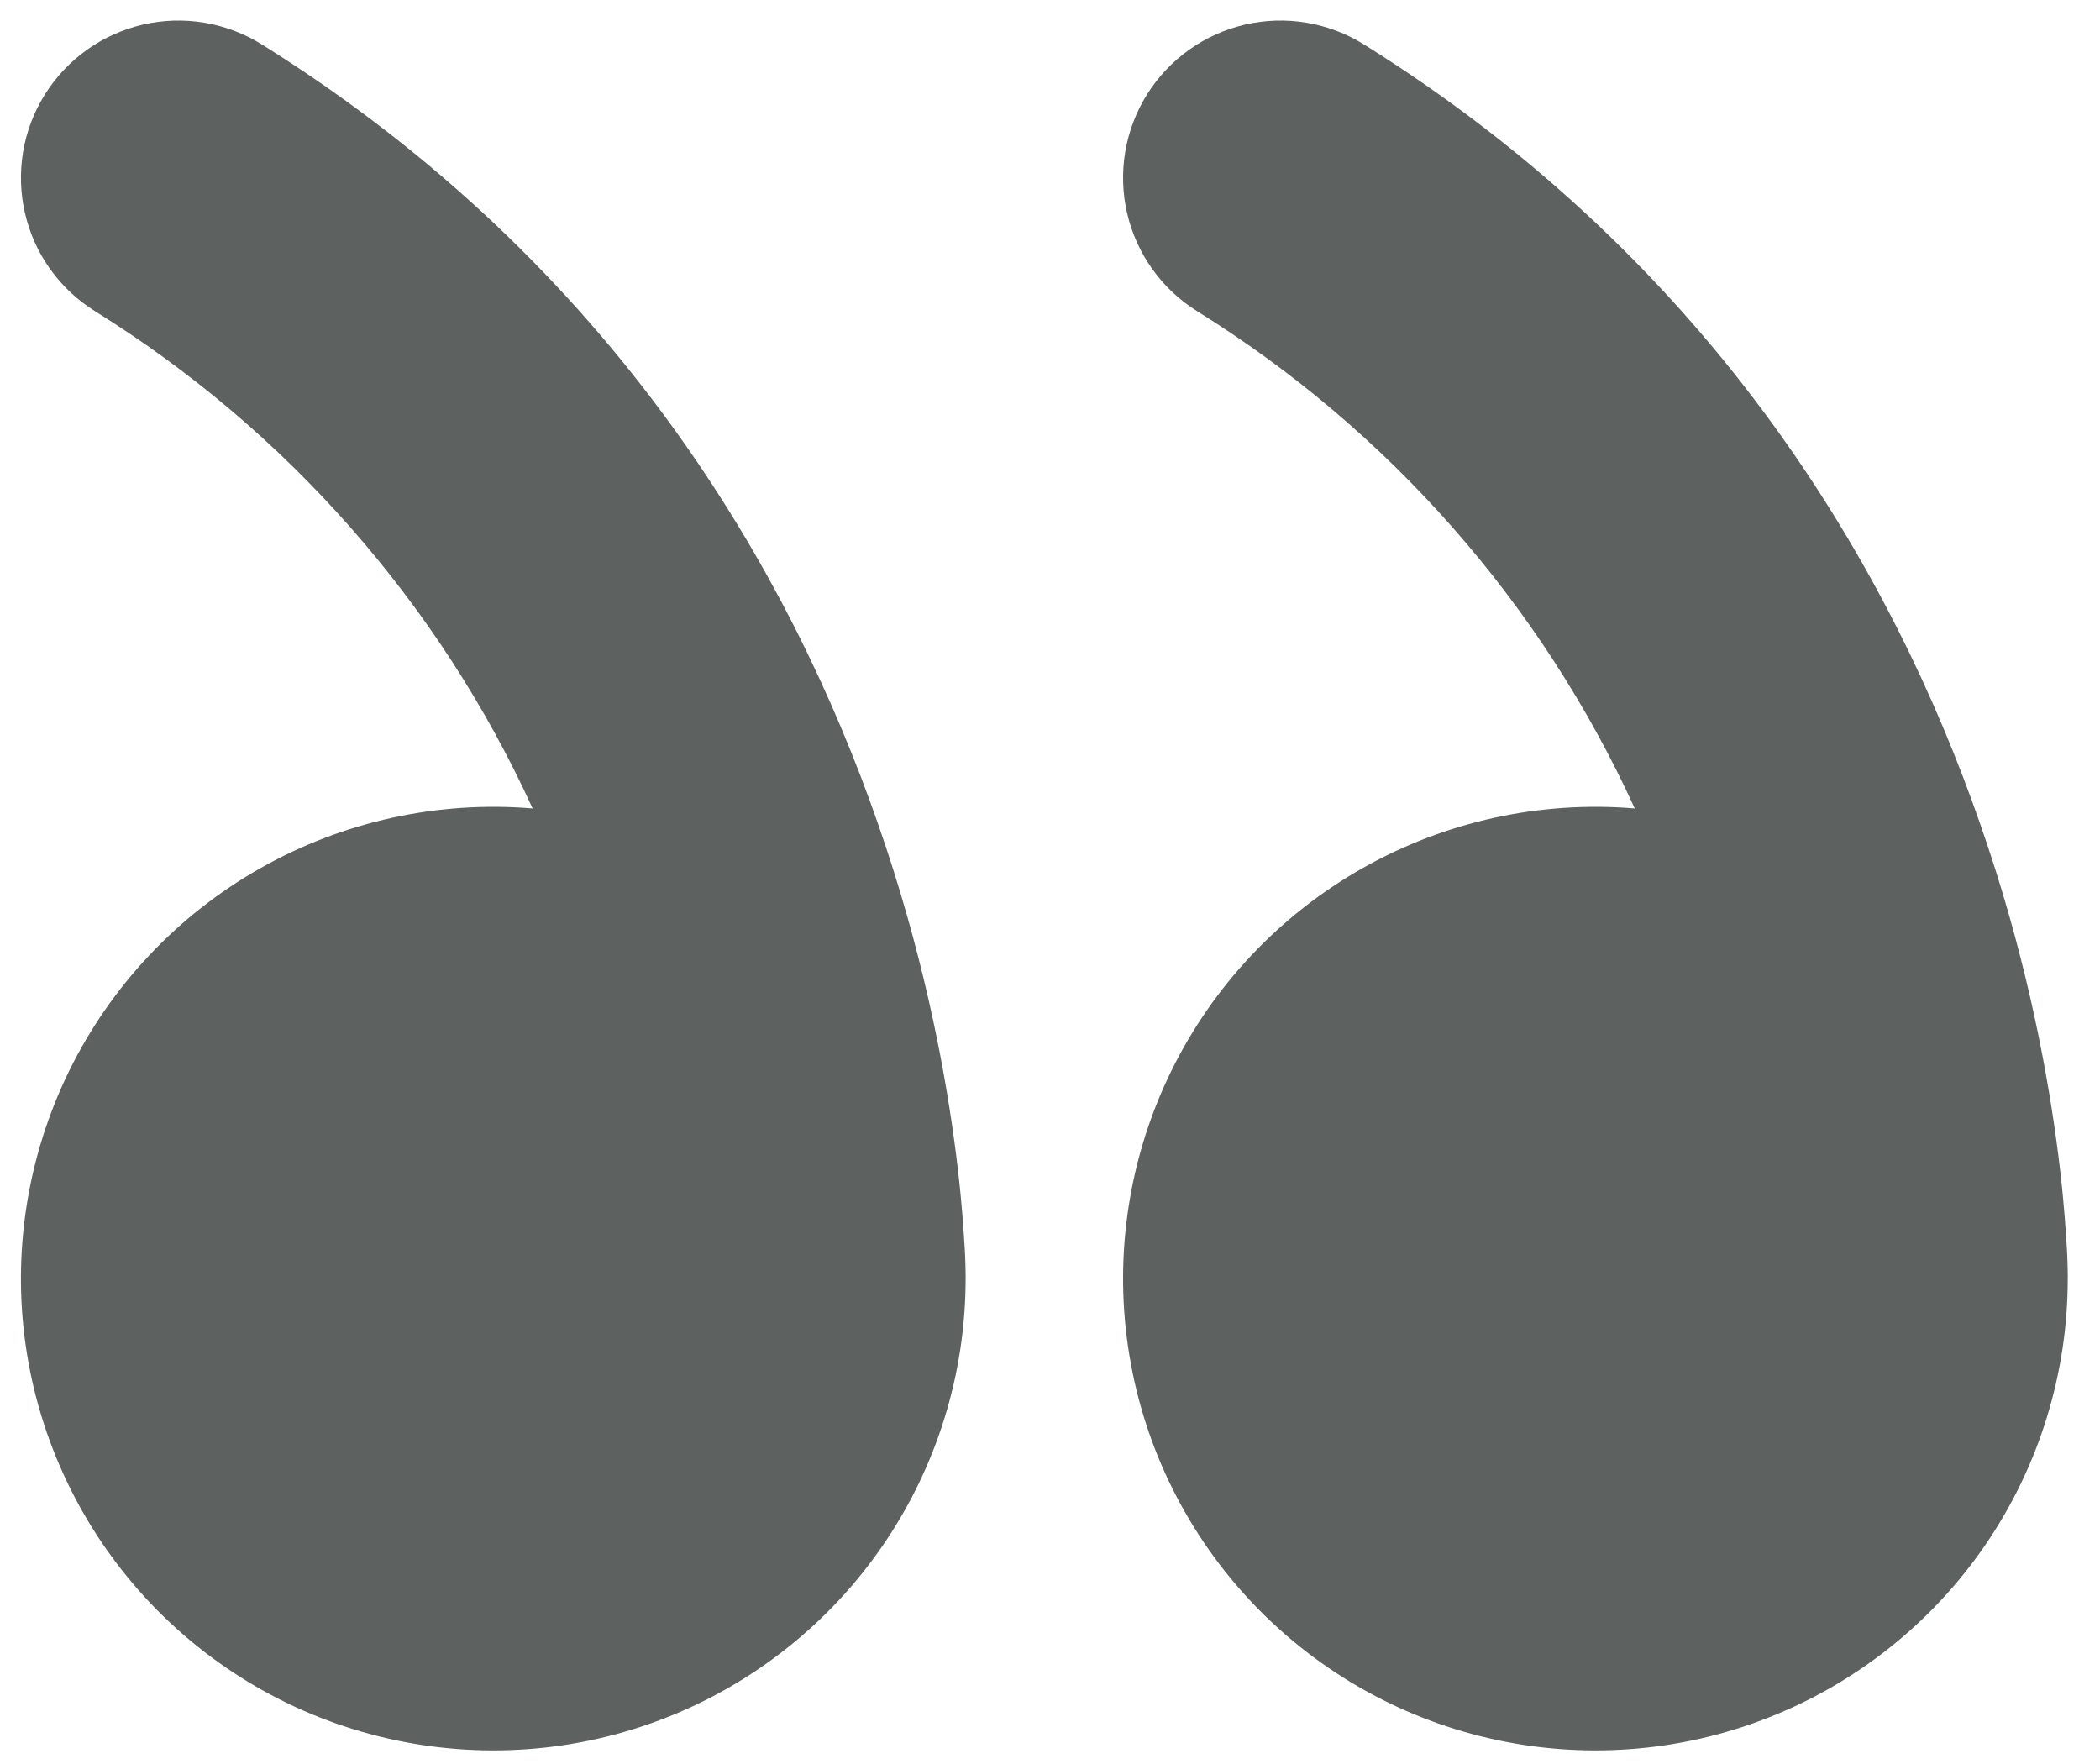 <svg width="50" height="42" viewBox="0 0 50 42" fill="none" xmlns="http://www.w3.org/2000/svg">
<path d="M27.31 2.249C27.049 2.666 26.873 3.13 26.791 3.615C26.71 4.1 26.725 4.597 26.836 5.076C26.947 5.555 27.151 6.007 27.437 6.408C27.722 6.808 28.084 7.148 28.502 7.409C33.067 10.245 36.692 14.364 38.923 19.249C36.667 19.061 34.406 19.557 32.437 20.673C30.468 21.789 28.881 23.472 27.886 25.503C26.89 27.535 26.531 29.819 26.857 32.057C27.182 34.295 28.176 36.383 29.709 38.048C31.241 39.712 33.242 40.876 35.447 41.386C37.653 41.897 39.962 41.731 42.071 40.909C44.181 40.088 45.993 38.649 47.271 36.782C48.548 34.915 49.232 32.706 49.232 30.445V30.344C49.23 30.054 49.217 29.764 49.195 29.475C49.161 28.913 49.094 28.127 48.962 27.161C48.7 25.24 48.187 22.593 47.148 19.62C45.079 13.666 40.888 6.308 32.475 1.058C32.058 0.798 31.593 0.622 31.108 0.541C30.622 0.459 30.125 0.475 29.646 0.585C29.166 0.696 28.713 0.9 28.312 1.185C27.911 1.471 27.571 1.832 27.31 2.249ZM1.069 2.249C0.808 2.666 0.631 3.13 0.55 3.615C0.469 4.1 0.484 4.597 0.595 5.076C0.705 5.555 0.909 6.007 1.195 6.408C1.481 6.808 1.843 7.148 2.261 7.409C6.826 10.245 10.451 14.364 12.682 19.249C10.426 19.061 8.165 19.557 6.196 20.673C4.226 21.789 2.64 23.472 1.644 25.503C0.649 27.535 0.29 29.819 0.615 32.057C0.941 34.295 1.935 36.383 3.467 38.048C5 39.712 7 40.876 9.206 41.386C11.412 41.897 13.72 41.731 15.83 40.909C17.939 40.088 19.752 38.649 21.029 36.782C22.307 34.915 22.991 32.706 22.991 30.445V30.344C22.988 30.054 22.976 29.764 22.954 29.475C22.92 28.913 22.852 28.127 22.721 27.161C22.459 25.24 21.945 22.593 20.907 19.62C18.838 13.666 14.646 6.308 6.234 1.058C5.817 0.798 5.352 0.622 4.867 0.541C4.381 0.459 3.884 0.475 3.405 0.585C2.925 0.696 2.472 0.9 2.071 1.185C1.67 1.471 1.329 1.832 1.069 2.249Z" fill="#5D6160"/>
</svg>

